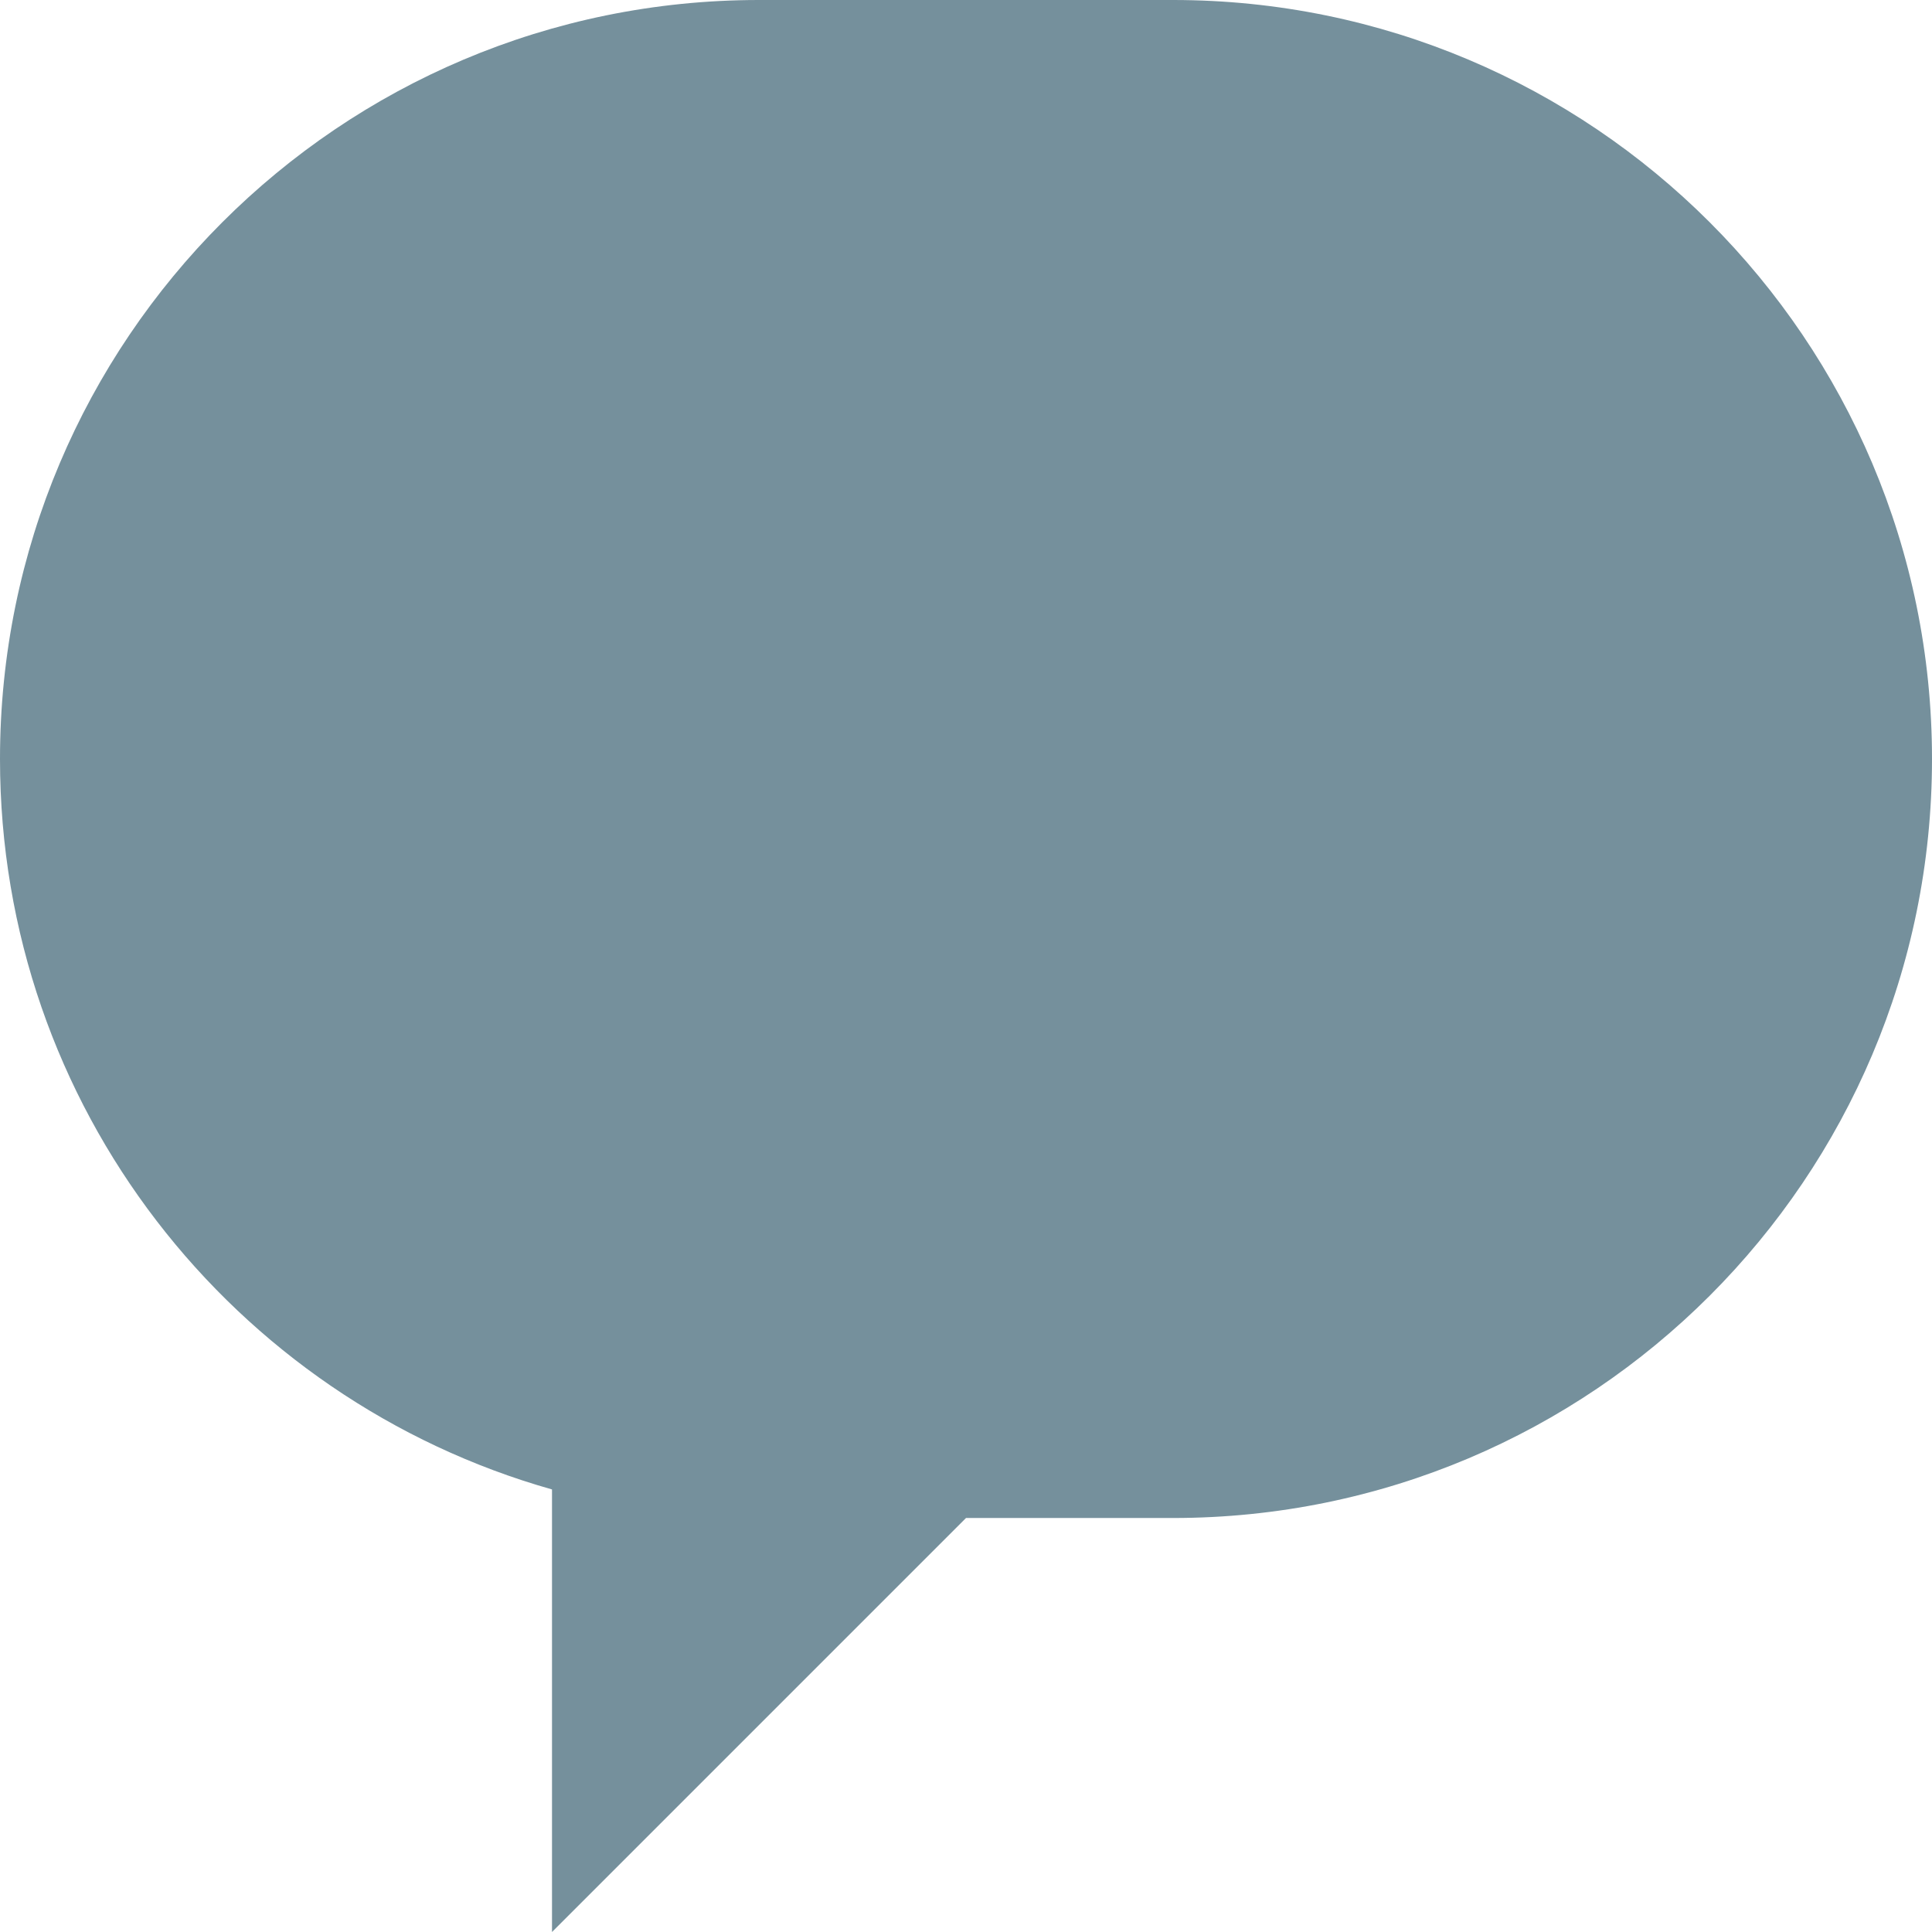 <?xml version="1.0" encoding="UTF-8"?>
<svg width="14px" height="14px" viewBox="0 0 14 14" version="1.1" xmlns="http://www.w3.org/2000/svg" xmlns:xlink="http://www.w3.org/1999/xlink">
    <!-- Generator: Sketch 48.2 (47327) - http://www.bohemiancoding.com/sketch -->
    <title>Combined Shape</title>
    <desc>Created with Sketch.</desc>
    <defs></defs>
    <g id="@Icons/Comment-Gray" stroke="none" stroke-width="1" fill="none" fill-rule="evenodd">
        <path d="M7,11 L4,14 L4,10.793 C1.691,10.14 3.08311475e-16,8.018 0,5.5 C-3.71994563e-16,2.462 2.462,5.57991845e-16 5.5,0 L8.5,0 C11.538,-5.57991845e-16 14,2.462 14,5.5 C14,8.538 11.538,11 8.5,11 L7,11 Z" id="Combined-Shape" fill="#75909C"></path>
    </g>
</svg>